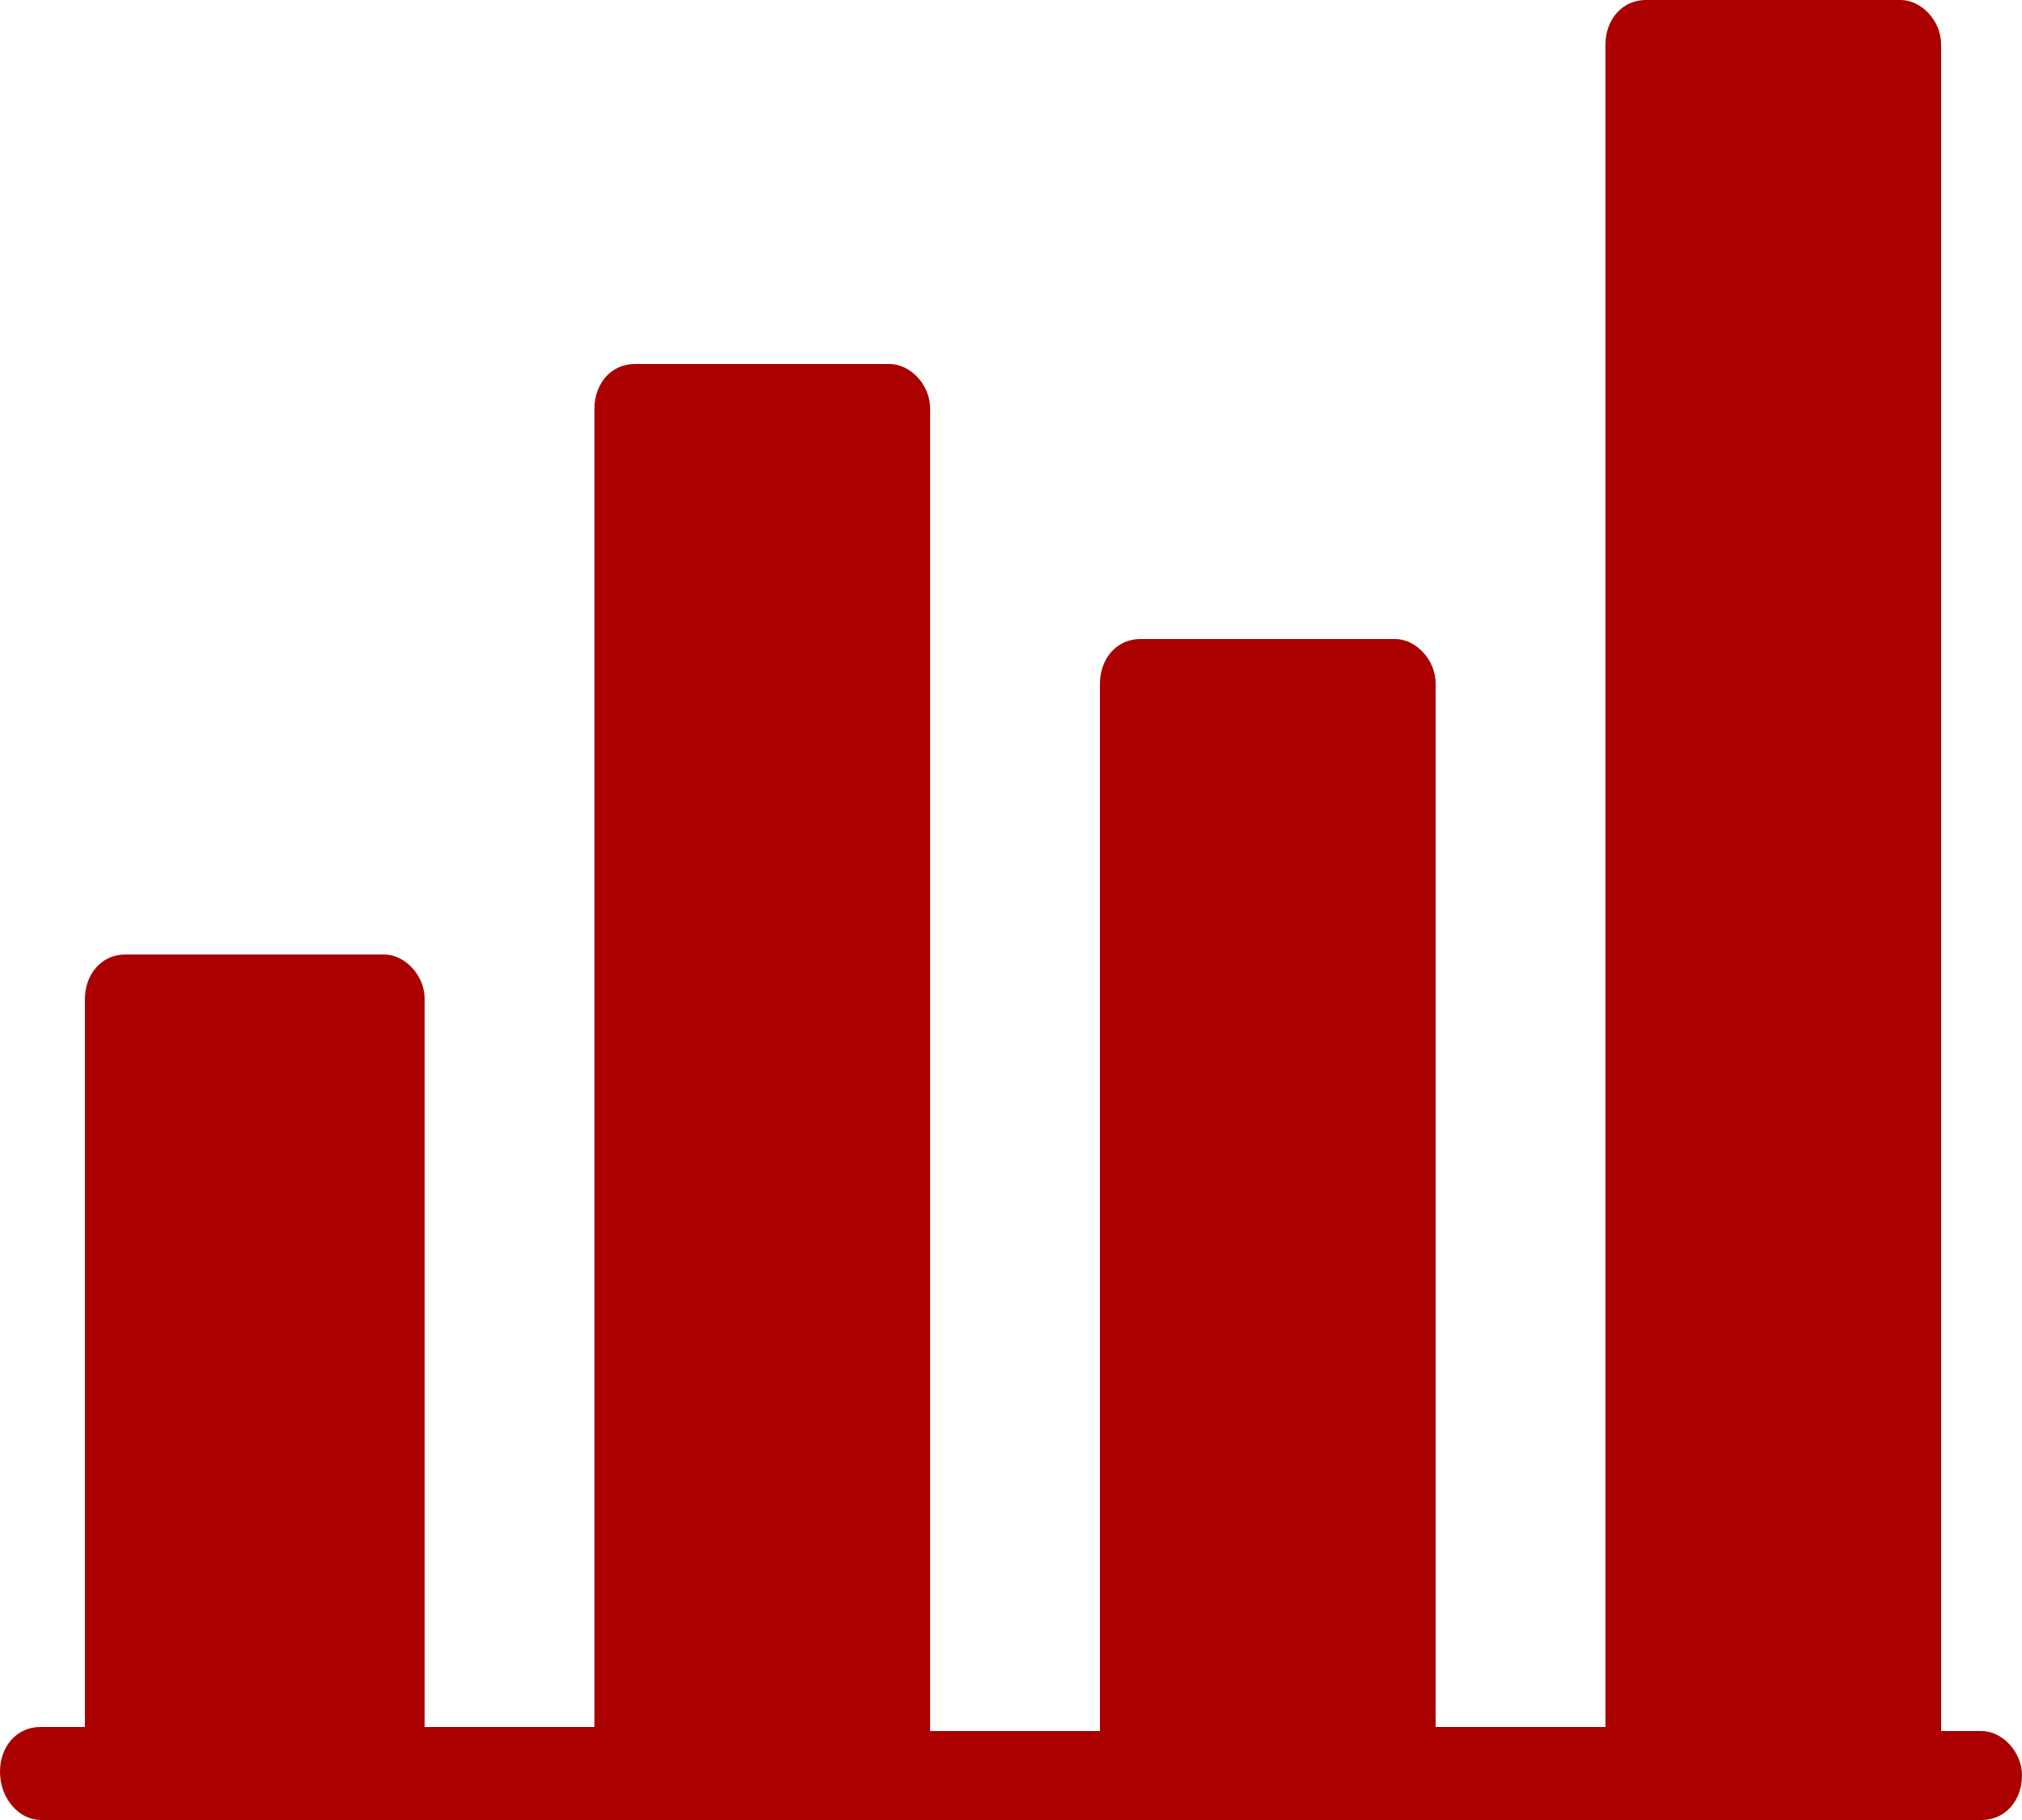 <?xml version="1.0" encoding="UTF-8" standalone="no"?>
<svg
   version="1.2"
   viewBox="0 0 50 45"
   id="svg322"
   sodipodi:docname="icon7.svg"
   inkscape:version="1.2.1 (9c6d41e, 2022-07-14)"
   xmlns:inkscape="http://www.inkscape.org/namespaces/inkscape"
   xmlns:sodipodi="http://sodipodi.sourceforge.net/DTD/sodipodi-0.dtd"
   xmlns="http://www.w3.org/2000/svg"
   xmlns:svg="http://www.w3.org/2000/svg">
  <defs
     id="defs326" />
  <sodipodi:namedview
     id="namedview324"
     pagecolor="#ffffff"
     bordercolor="#000000"
     borderopacity="0.25"
     inkscape:showpageshadow="2"
     inkscape:pageopacity="0.0"
     inkscape:pagecheckerboard="0"
     inkscape:deskcolor="#d1d1d1"
     showgrid="false"
     inkscape:zoom="5.2444444"
     inkscape:cx="24.883475"
     inkscape:cy="22.5"
     inkscape:window-width="1309"
     inkscape:window-height="456"
     inkscape:window-x="0"
     inkscape:window-y="25"
     inkscape:window-maximized="0"
     inkscape:current-layer="svg322" />
  <path
     fill="#C3DAFE"
     d="M49 42.8h-1V1.1c0-.6-.5-1.1-1-1.1h-6.3c-.6 0-1 .5-1 1.1v41.6h-4.2V16.9c0-.6-.5-1.1-1-1.1h-6.3c-.6 0-1 .5-1 1.1v25.9H23V10.1c0-.6-.5-1.1-1-1.1h-6.3c-.6 0-1 .5-1 1.1v32.6h-4.2v-18c0-.6-.5-1.1-1-1.1H3.1c-.6 0-1 .5-1 1.1v18H1c-.6 0-1 .5-1 1.1 0 .7.5 1.2 1 1.2H49c.6 0 1-.5 1-1.1 0-.6-.5-1.1-1-1.1z"
     id="path320"
     style="fill:#aa0000" />
</svg>
